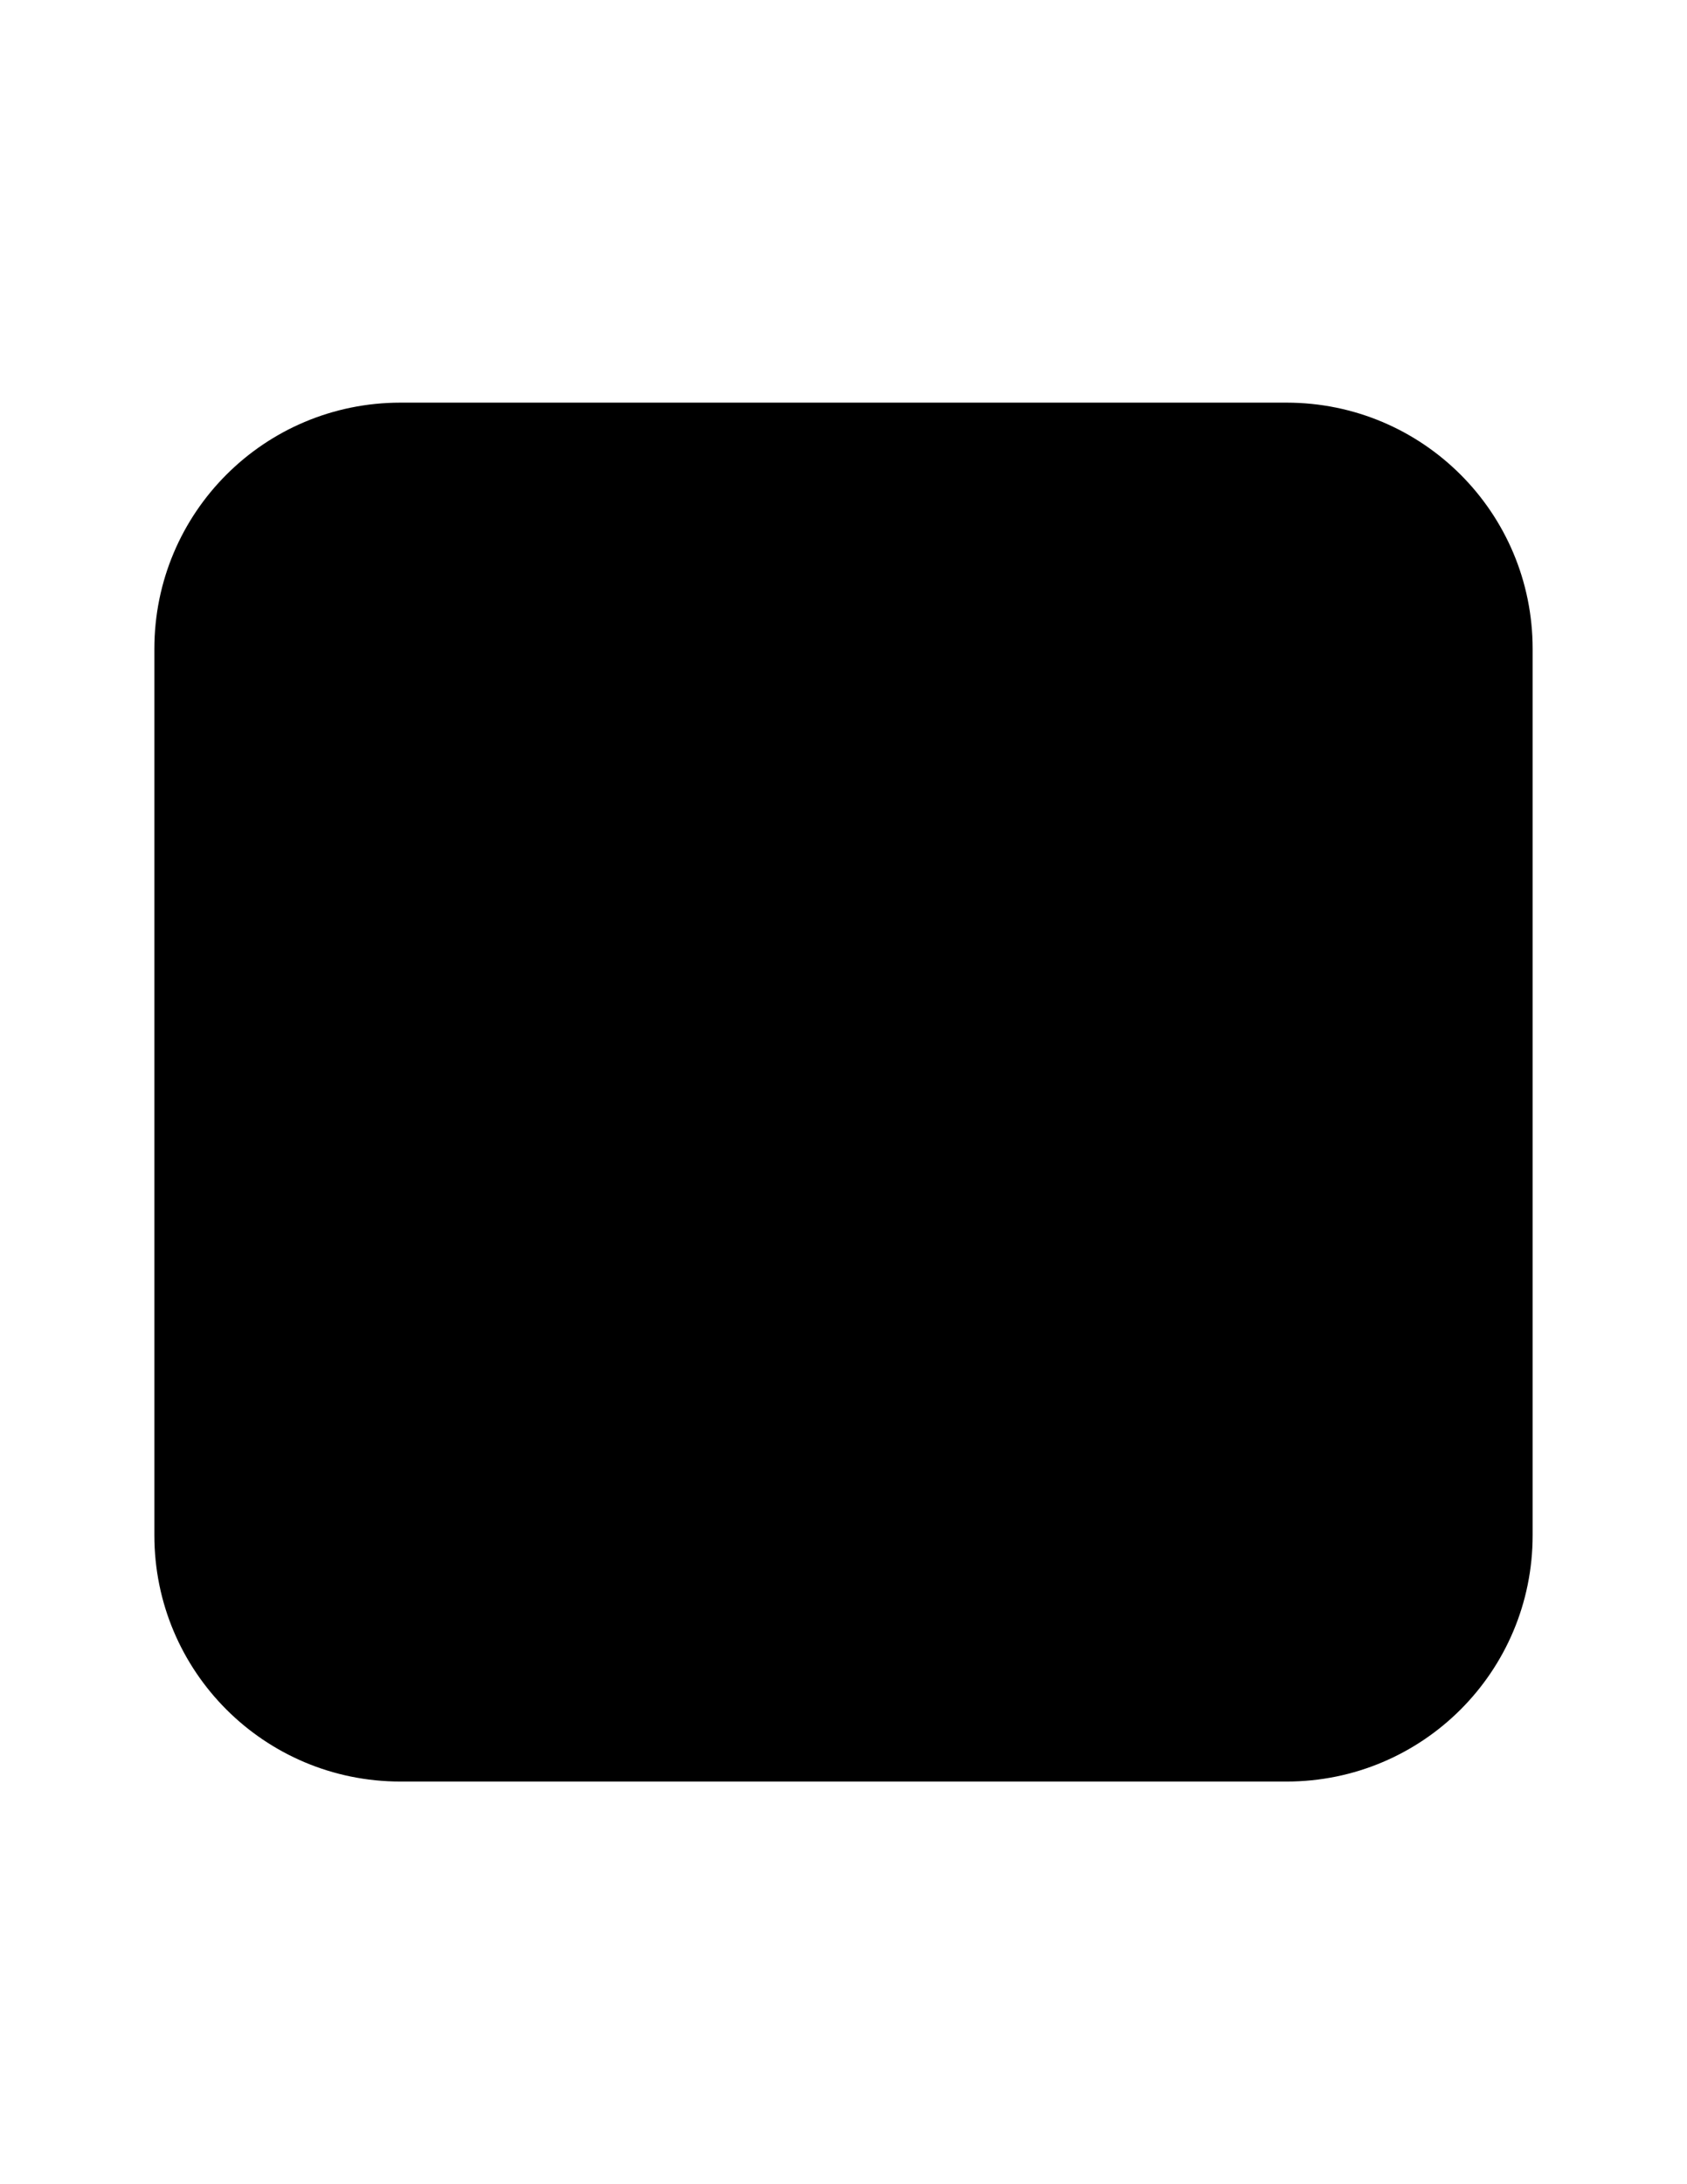 <?xml version="1.0" encoding="utf-8"?>
<!-- Generator: Adobe Illustrator 26.0.2, SVG Export Plug-In . SVG Version: 6.00 Build 0)  -->
<svg version="1.1" id="Skype" xmlns="http://www.w3.org/2000/svg" xmlns:xlink="http://www.w3.org/1999/xlink" x="0px" y="0px"
	 viewBox="0 0 612 792" style="enable-background:new 0 0 612 792;" xml:space="preserve">
<style type="text/css">
	#Skype:hover .st0{
		fill:	white ;
		transition: all 0.3s;
  		box-sizing: border-box;
  		max-width: 100%;
	}
	#Skype:hover .st1{
		fill:#00aff0;
		transition: all 0.3s;
  		box-sizing: border-box;
  		max-width: 100%;
	}
	.st0{fill:black}
	.st1{fill:black}
	</style>
<script>
	let theSkype = document.querySelector("#Skype")

	function logMyID() {console.log(this.id);}

	theSkype.addEventListener("mouseover",logMyID);
</script>
<g >
	<path id="XMLID_1782_" class="st0" d="M466.7,646H145.3C95.9,646,56,606.1,56,556.7V235.3c0-49.4,39.9-89.3,89.3-89.3h321.4
		c49.4,0,89.3,39.9,89.3,89.3v321.4C556,606.1,516.1,646,466.7,646z"/>
	<path  class="st1" d="M166.7,396.1c0,76.8,62.3,139.2,139.2,139.2c8.9,0,17.7-0.9,26.1-2.4
		c12.2,7.4,26.6,11.7,42,11.7c44.9,0,81.3-36.4,81.3-81.3c0-15.8-4.5-30.4-12.2-42.9c1.4-7.9,2.2-16,2.2-24.3
		c0-77-62.3-139.3-139.3-139.3c-8.8,0-17.3,0.9-25.7,2.4c-12.3-7.5-26.7-11.8-42.2-11.8c-44.9,0-81.3,36.4-81.3,81.3
		c0,15.6,4.5,30.3,12.1,42.6C167.5,379.5,166.7,387.6,166.7,396.1z M307.4,297.1c44.9,2.7,71.2,22.4,73.8,40.8
		c1.3,12.1-6.7,21.4-20.7,21.4c-20.4,0-22.4-27.1-57.4-27.1c-15.8,0-29.1,6.6-29.1,20.7c0,29.8,112.1,12.5,112.1,78
		c0,37.8-30.2,62.5-75.3,62.5c-39.7,0-79.5-17.9-79.3-49c0-9.3,7-17.9,16.3-17.9c23.4,0,23.2,34.7,60.3,34.7c26.1,0,35-14.2,35-24.2
		c0-35.9-112.7-13.9-112.7-81.3C230.3,319.5,260.3,294.3,307.4,297.1z"/>
</g>
</svg>
